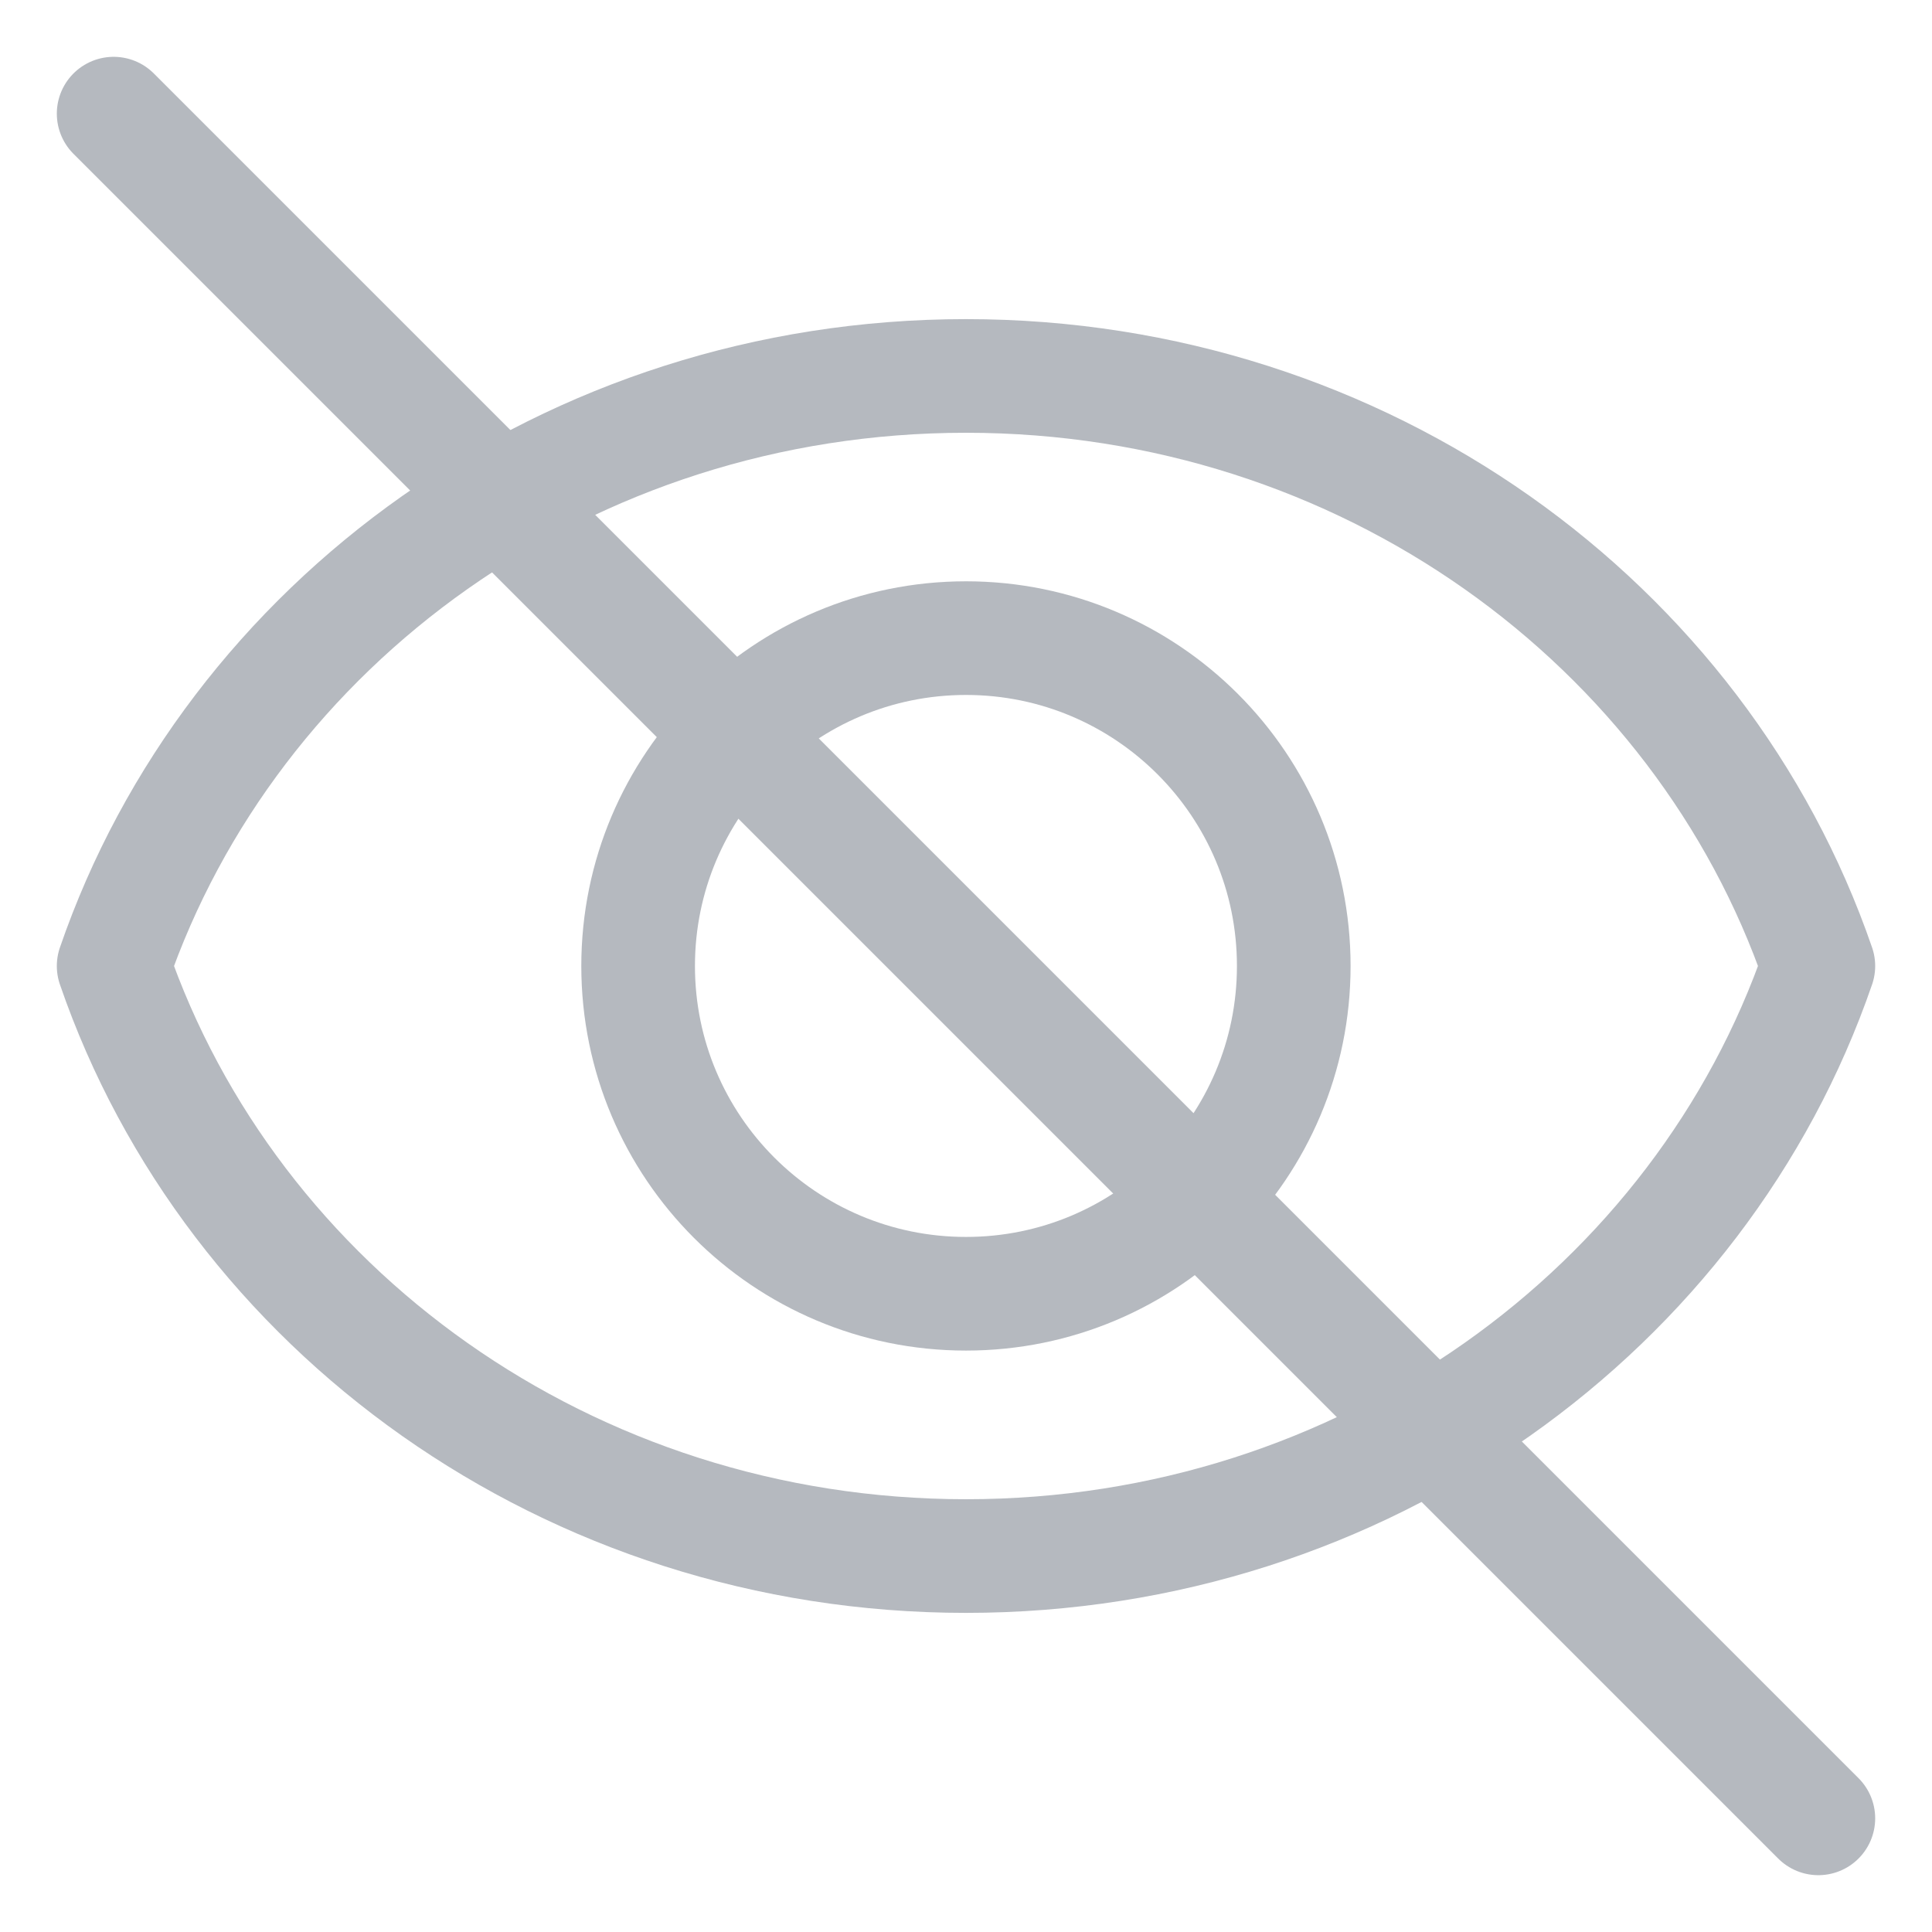 <svg width="17" height="17" viewBox="0 0 17 17" fill="none" xmlns="http://www.w3.org/2000/svg">
<path d="M8.5 3.308C5 3.308 2.037 5.486 1 8.5C2.037 11.514 5 13.692 8.5 13.692C12 13.692 14.963 11.514 16 8.5C14.963 5.486 12 3.308 8.5 3.308Z" stroke="#B5B9BF" stroke-miterlimit="10" stroke-linecap="round" stroke-linejoin="round"/>
<path d="M8.5 11.384C10.093 11.384 11.384 10.093 11.384 8.5C11.384 6.907 10.093 5.615 8.5 5.615C6.907 5.615 5.615 6.907 5.615 8.5C5.615 10.093 6.907 11.384 8.5 11.384Z" stroke="#B5B9BF" stroke-miterlimit="10" stroke-linecap="round" stroke-linejoin="round"/>
<path d="M1 1L16 16" stroke="#B5B9BF" stroke-miterlimit="10" stroke-linecap="round" stroke-linejoin="round"/>
</svg>
